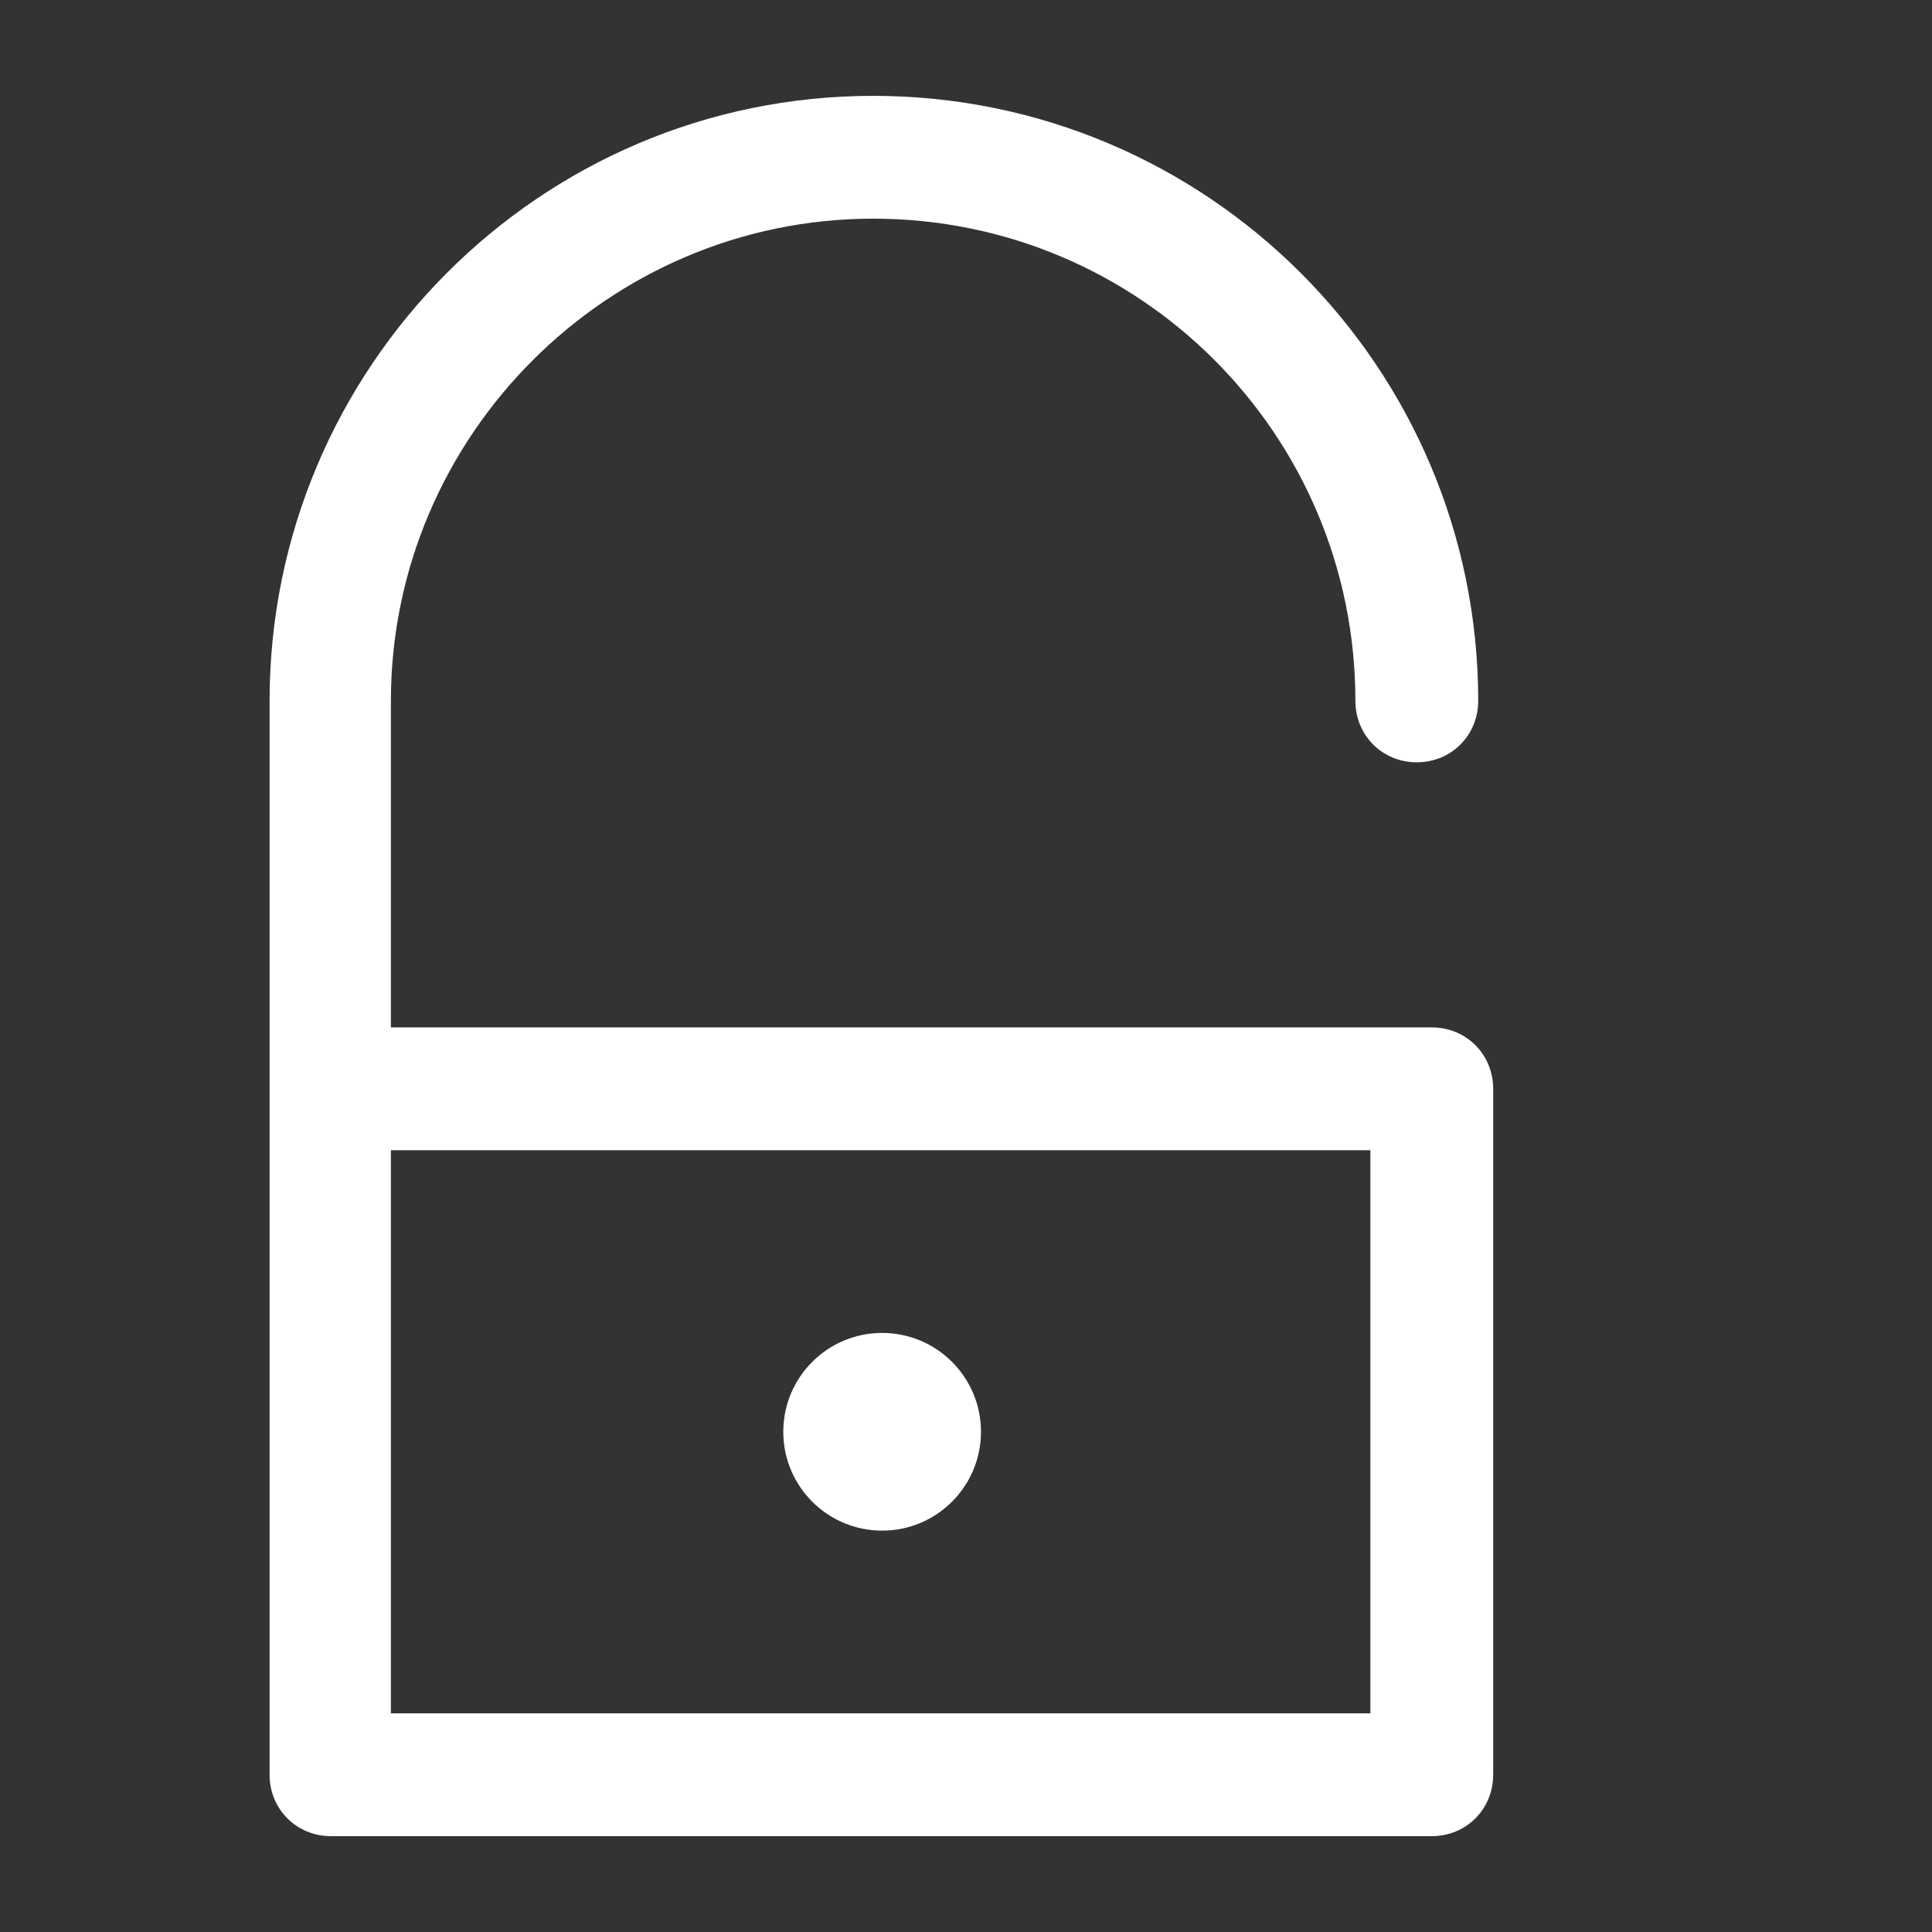 <?xml version="1.0" encoding="utf-8"?>
<!-- Generator: Adobe Illustrator 22.1.0, SVG Export Plug-In . SVG Version: 6.00 Build 0)  -->
<svg version="1.1" id="Layer_1" xmlns="http://www.w3.org/2000/svg" xmlns:xlink="http://www.w3.org/1999/xlink" x="0px" y="0px"
	 viewBox="0 0 129 129" style="enable-background:new 0 0 129 129;" xml:space="preserve">
<rect x="0" y="0" width="129" height="129" fill="#333333" stroke="none"/>
<style type="text/css">
	.st0{fill:#FFFFFF;}
</style>
<g>
	<g>
		<path class="st0" d="M58.3,14.6c17.8,0,32.2,14.4,32.2,32.2c0,2.3,1.8,4.1,4.1,4.1c2.3,0,4.1-1.8,4.1-4.1
			c0-22.3-18.1-40.4-40.4-40.4S18,24.6,18,46.8v25.9v45.8c0,2.3,1.8,4.1,4.1,4.1h73.5c2.3,0,4.1-1.8,4.1-4.1V72.7
			c0-2.3-1.8-4.1-4.1-4.1H26.1V46.8C26.1,29.1,40.6,14.6,58.3,14.6z M91.5,76.8v37.6H26.1V76.8H91.5z"/>
		<circle class="st0" cx="58.9" cy="95.6" r="6.6"/>
	</g>
</g>
</svg>
